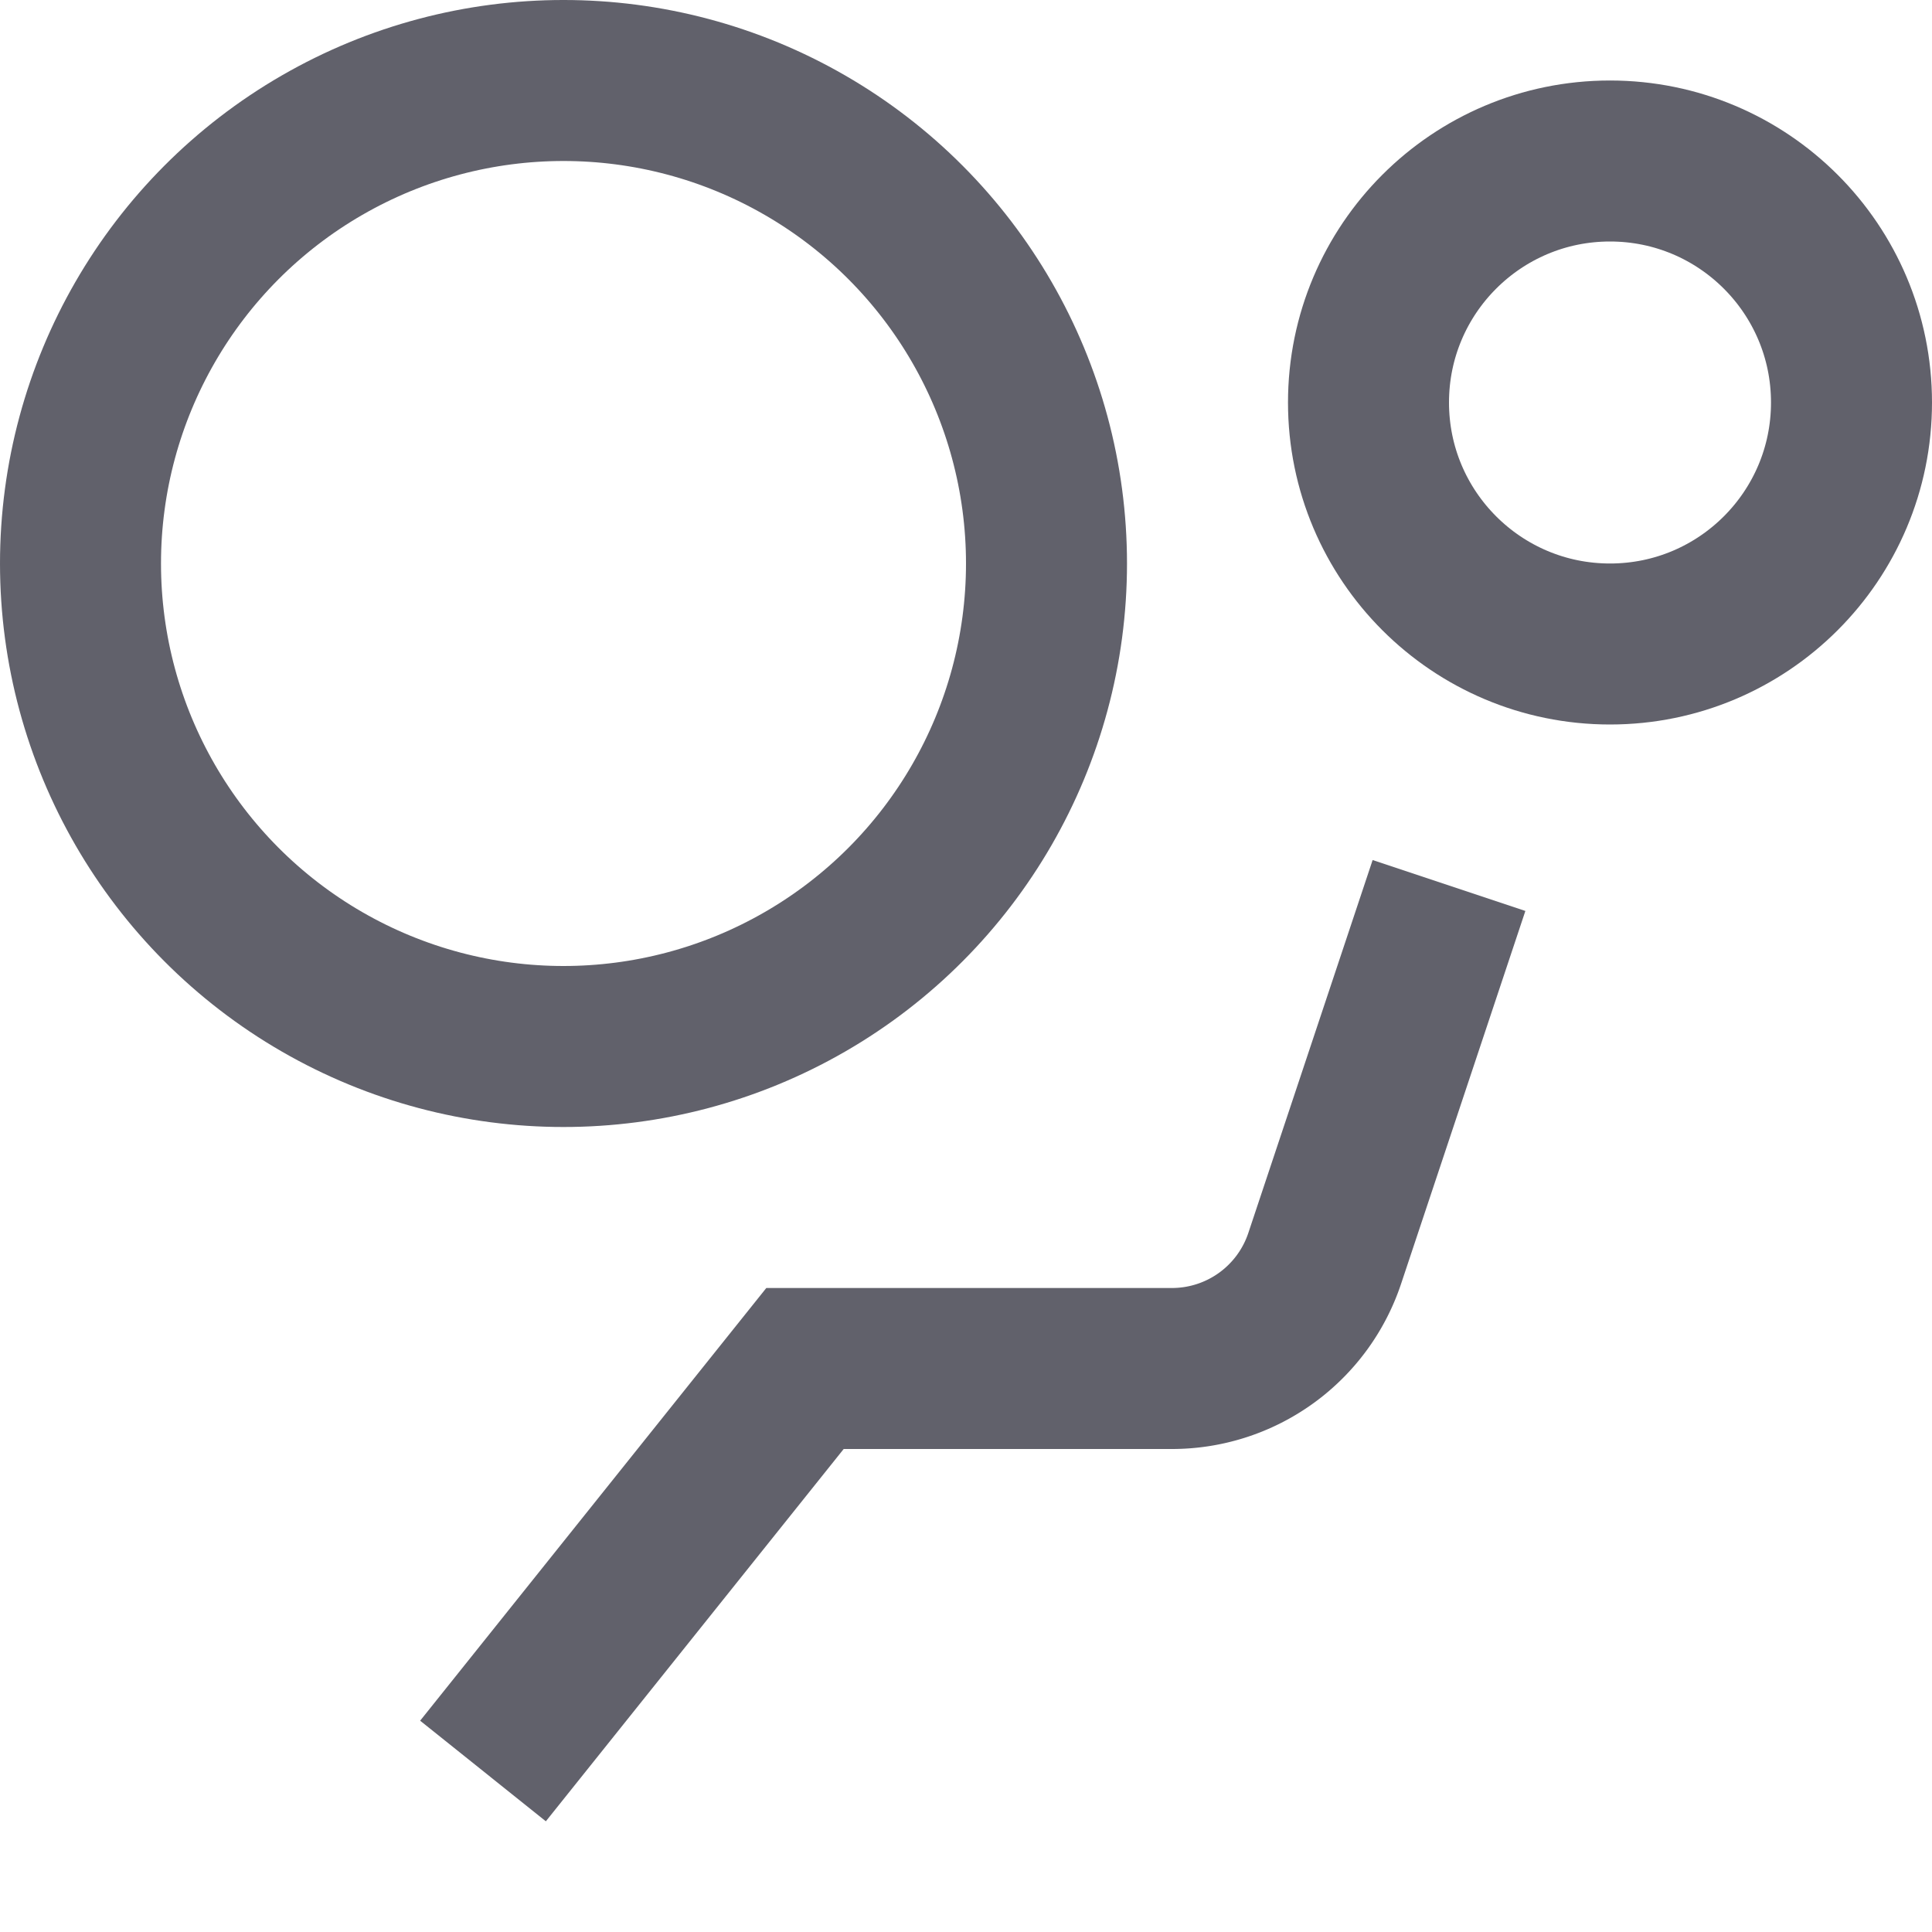 <svg xmlns="http://www.w3.org/2000/svg" height="24" width="24" viewBox="0 0 24 24"><circle cx="20" cy="5" r="3" fill="none" stroke="#61616b" stroke-width="2"></circle> <circle cx="7" cy="7" r="6" fill="none" stroke="#61616b" stroke-width="2" data-color="color-2"></circle> <path d="M18,11l-1.544,4.632A2,2,0,0,1,14.558,17H10L6,22" fill="none" stroke="#61616b" stroke-width="2"></path></svg>